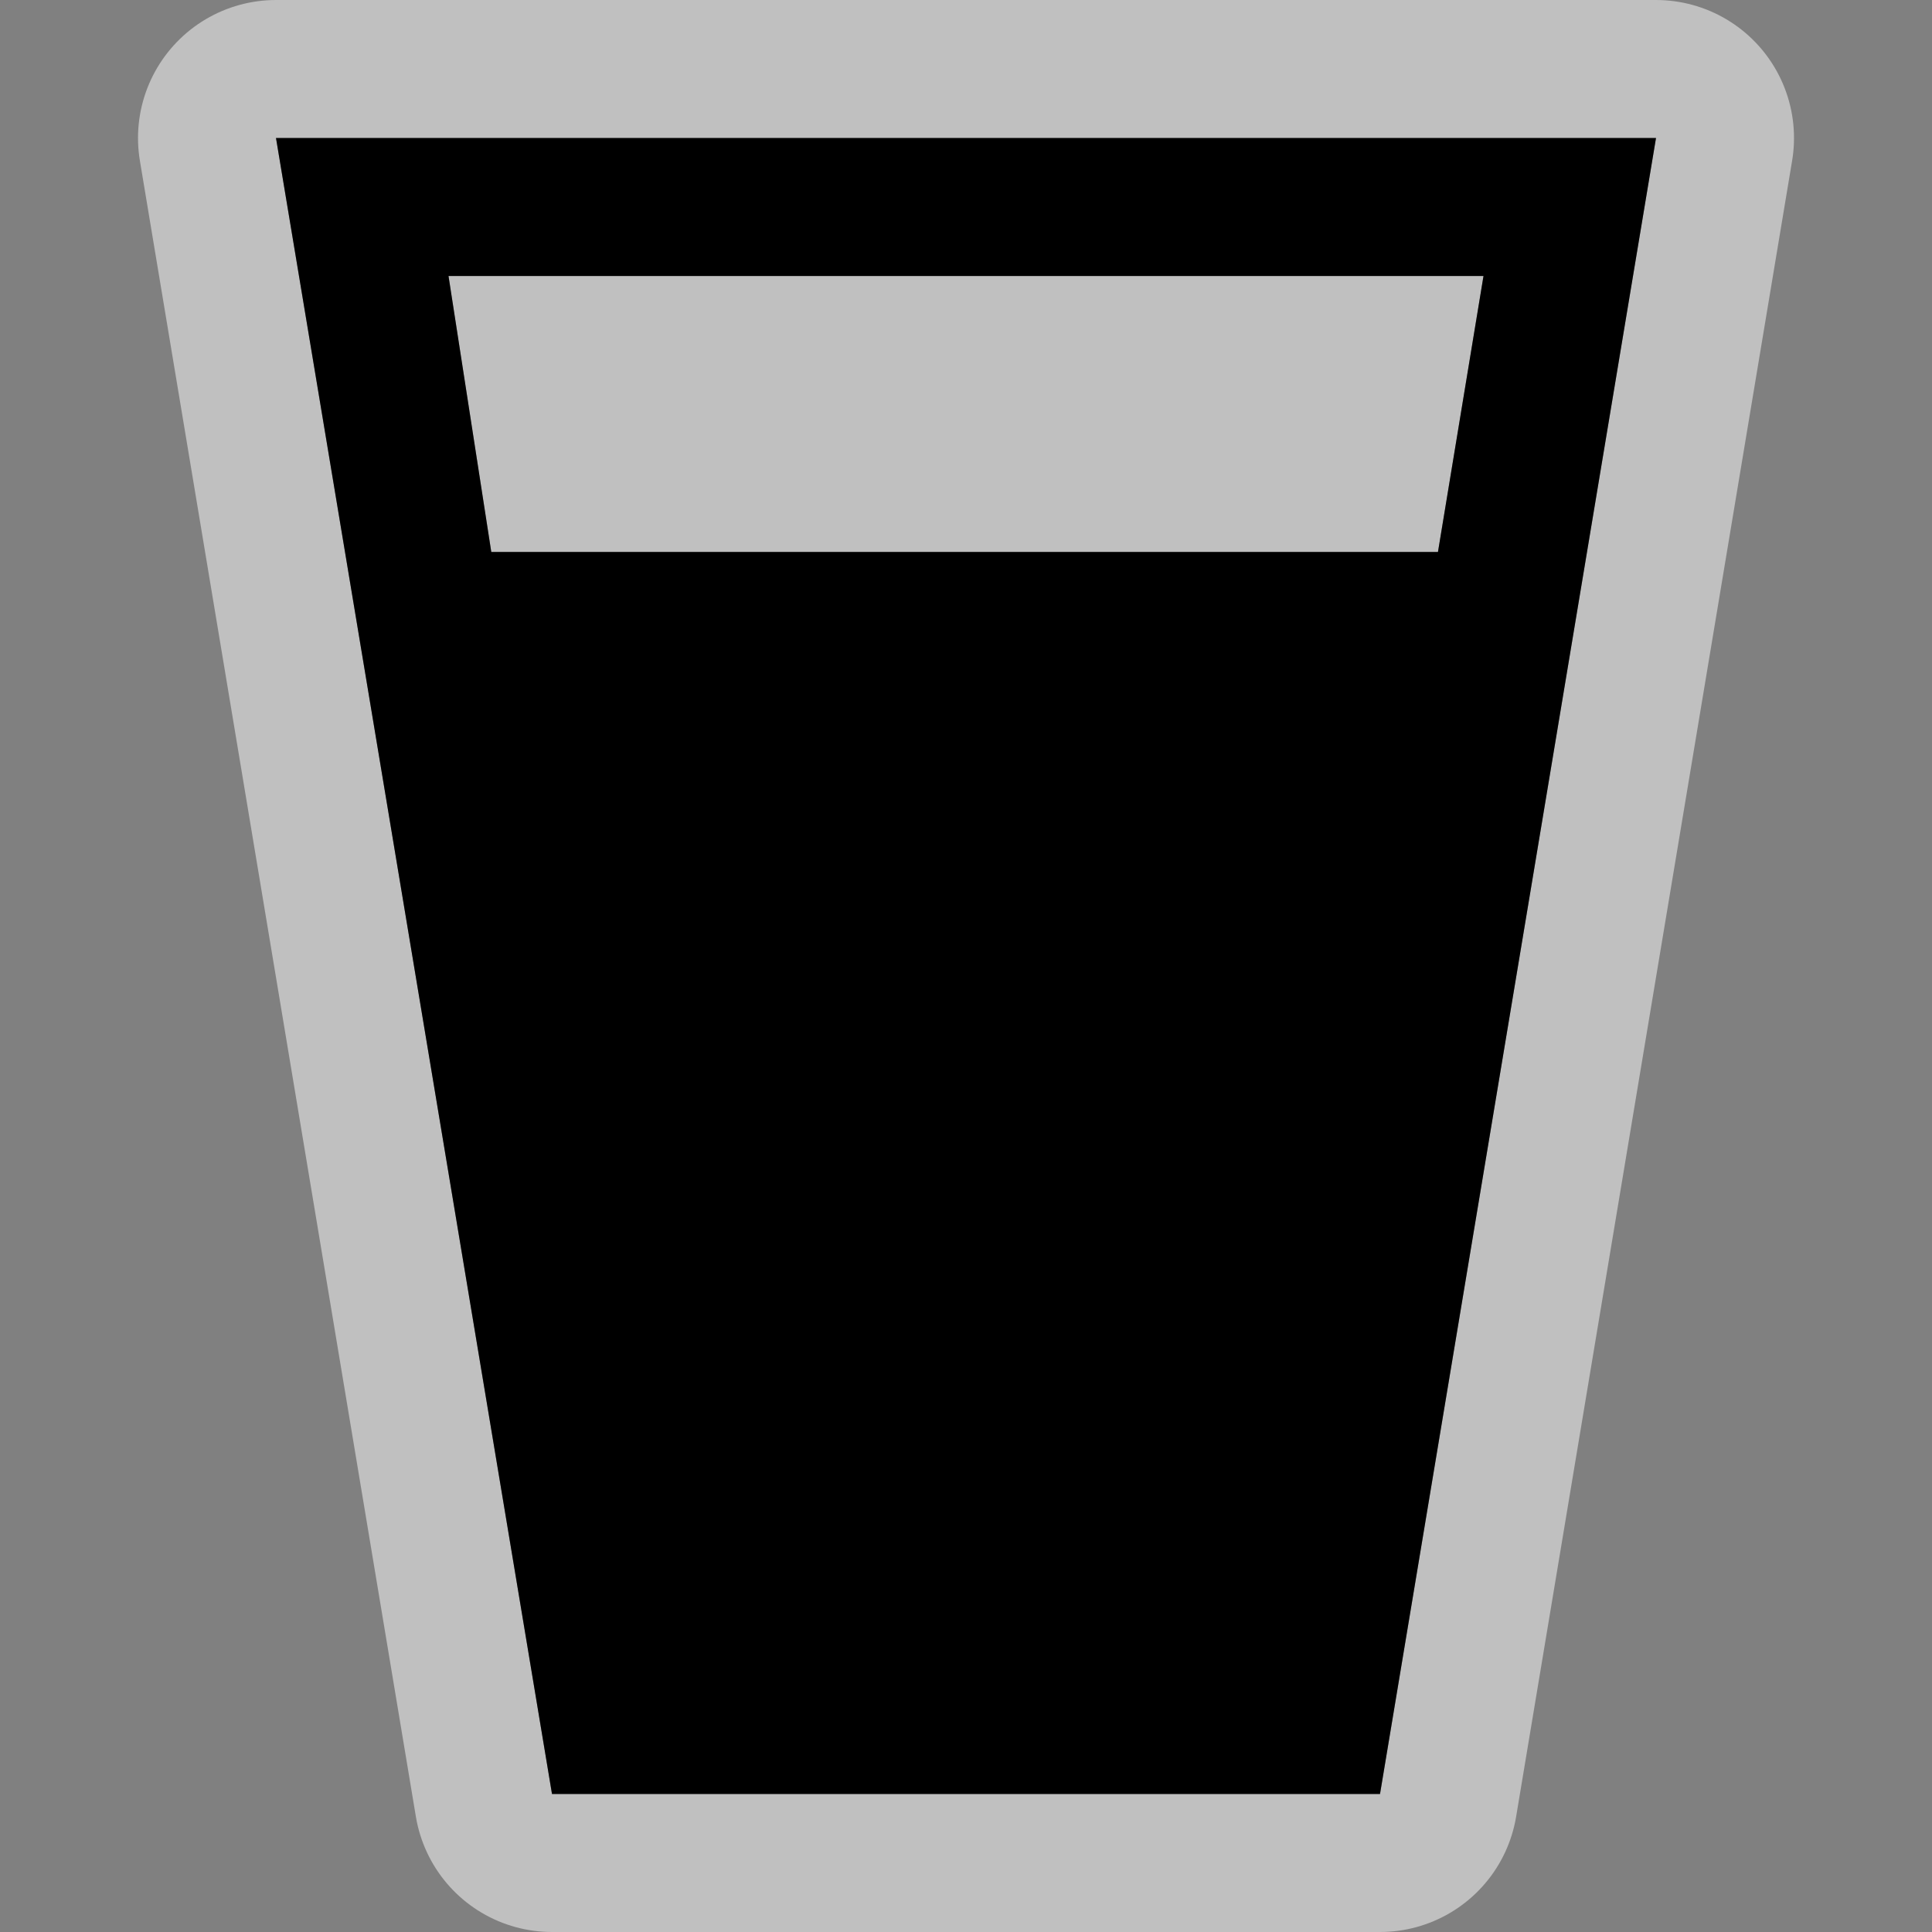 <?xml version="1.0" encoding="UTF-8" standalone="no"?>
<!-- Created with Inkscape (http://www.inkscape.org/) -->

<svg xmlns:dc="http://purl.org/dc/elements/1.1/" xmlns:cc="http://creativecommons.org/ns#" xmlns:rdf="http://www.w3.org/1999/02/22-rdf-syntax-ns#" xmlns:svg="http://www.w3.org/2000/svg" xmlns="http://www.w3.org/2000/svg" xmlns:sodipodi="http://sodipodi.sourceforge.net/DTD/sodipodi-0.dtd" xmlns:inkscape="http://www.inkscape.org/namespaces/inkscape" version="1.1" width="14" height="14" viewBox="0 0 14 14" id="svg8876" sodipodi:docname="pub.svg" inkscape:version="0.92.3 (2405546, 2018-03-11)">
  <rect x="0" y="0" width="14" height="14" fill="#808080" stroke="none"/>
  <defs id="defs8880" />
  <sodipodi:namedview pagecolor="#ffffff" bordercolor="#666666" borderopacity="1" objecttolerance="10" gridtolerance="10" guidetolerance="10" inkscape:pageopacity="0" inkscape:pageshadow="2" inkscape:window-width="1881" inkscape:window-height="1058" id="namedview8878" showgrid="false" inkscape:zoom="16.857143" inkscape:cx="7" inkscape:cy="7" inkscape:window-x="0" inkscape:window-y="0" inkscape:window-maximized="1" inkscape:current-layer="svg8876" />
  <path style="fill:#000000;fill-opacity:1;stroke:#ffffff;stroke-opacity:0.502;stroke-linecap:round;stroke-linejoin:round;stroke-width:2;stroke-miterlimit:4;stroke-dasharray:none" id="path9427" d="m 2,1 2,12 6,0 2,-12 z m 1.25,1 7.5,0 -0.33,2 -6.86,0 z" />
  <rect width="14" height="14" x="0" y="0" id="canvas" style="fill:none;stroke:none;visibility:hidden" />
  <path d="m 2,1 2,12 6,0 2,-12 z m 1.25,1 7.5,0 -0.33,2 -6.86,0 z" id="pub" style="fill:#000000;fill-opacity:1;stroke:none" />
</svg>
